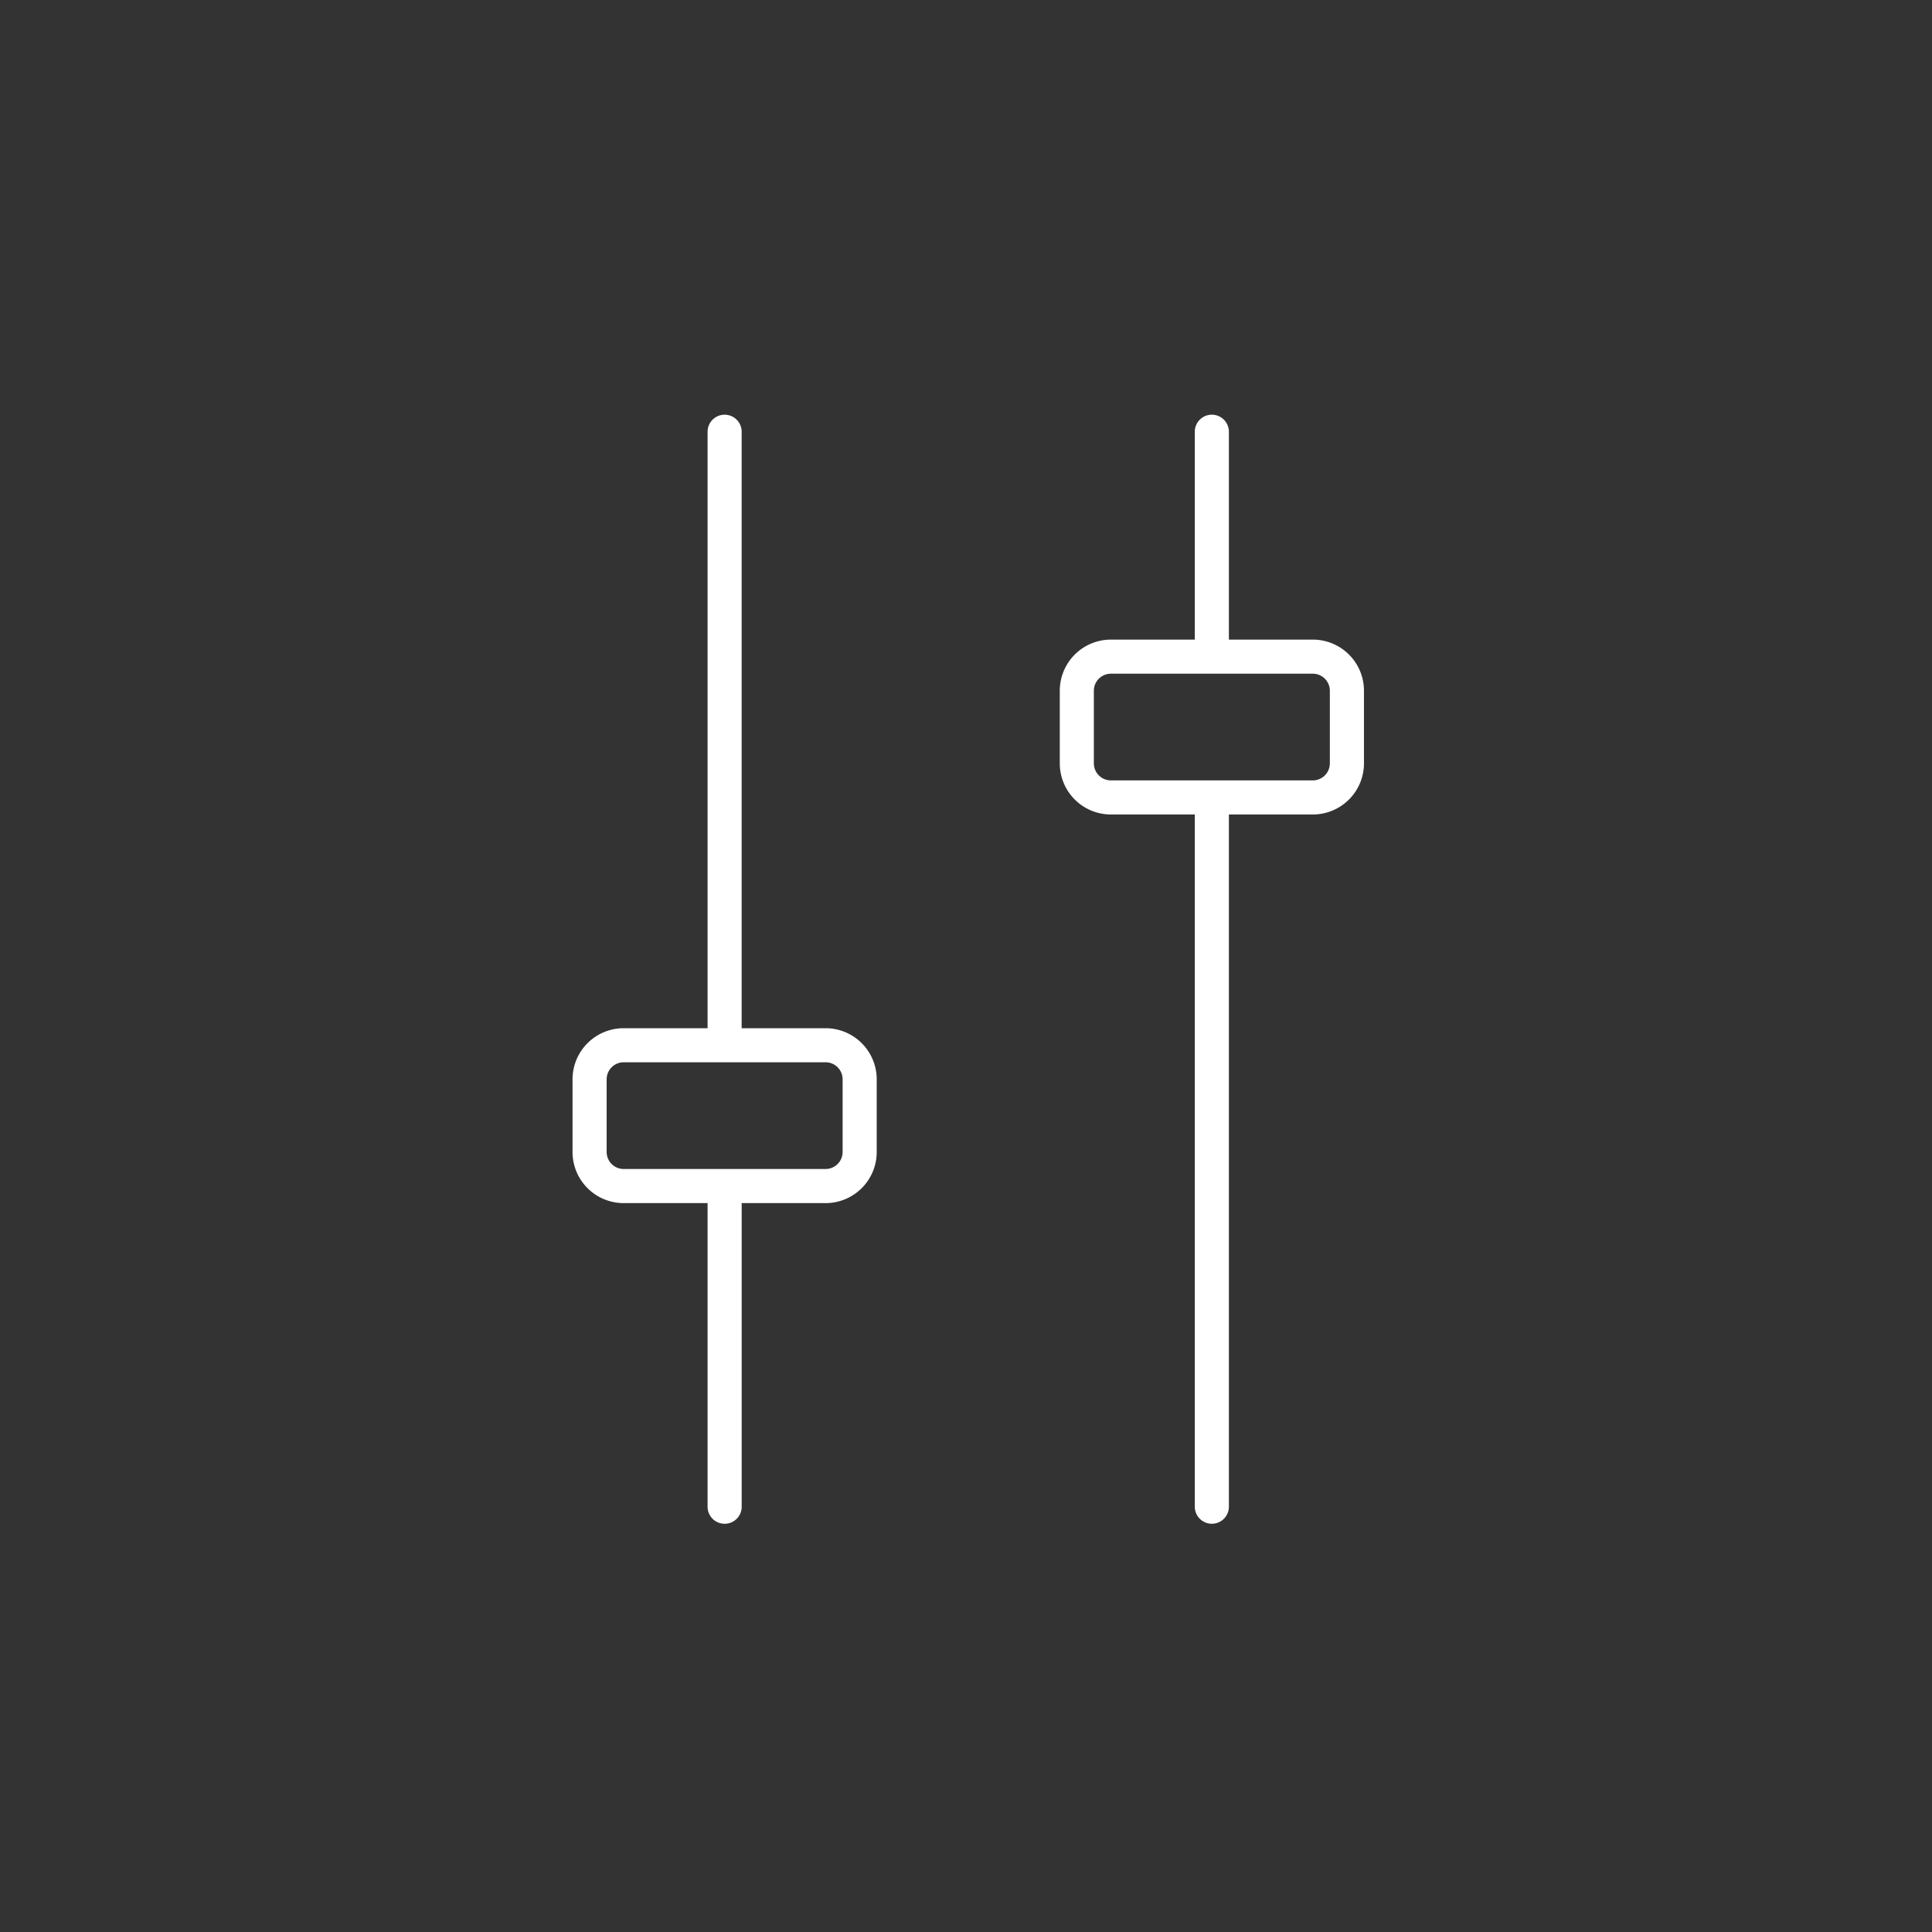 <svg xmlns="http://www.w3.org/2000/svg" width="85" height="85" fill="none"><rect width="100%" height="100%" fill="#333333" stroke="none"/><path fill="#fff" d="M31.88 18.245a.75.75 0 0 1 .75.75v26.242h3.692a2.25 2.25 0 0 1 2.25 2.25v3.195a2.25 2.25 0 0 1-2.25 2.25h-3.691V66.29a.75.75 0 0 1-1.5 0V52.932h-3.692a2.25 2.25 0 0 1-2.25-2.25v-3.195a2.25 2.25 0 0 1 2.25-2.25h3.692V18.995a.75.75 0 0 1 .75-.75m21.435 0a.75.75 0 0 1 .75.75v9.145h3.693a2.25 2.25 0 0 1 2.25 2.25v3.194a2.25 2.25 0 0 1-2.25 2.25h-3.693v30.455a.75.75 0 0 1-1.5 0V35.834h-3.69a2.25 2.25 0 0 1-2.25-2.25V30.39a2.25 2.25 0 0 1 2.25-2.25h3.69v-9.146a.75.75 0 0 1 .75-.75M27.44 46.736a.75.75 0 0 0-.75.75v3.195c0 .414.335.75.75.75h8.882a.75.75 0 0 0 .75-.75v-3.195a.75.75 0 0 0-.75-.75zM48.875 29.64a.75.75 0 0 0-.75.75v3.194c0 .414.336.75.75.75h8.883a.75.75 0 0 0 .75-.75V30.39a.75.75 0 0 0-.75-.75z"/></svg>